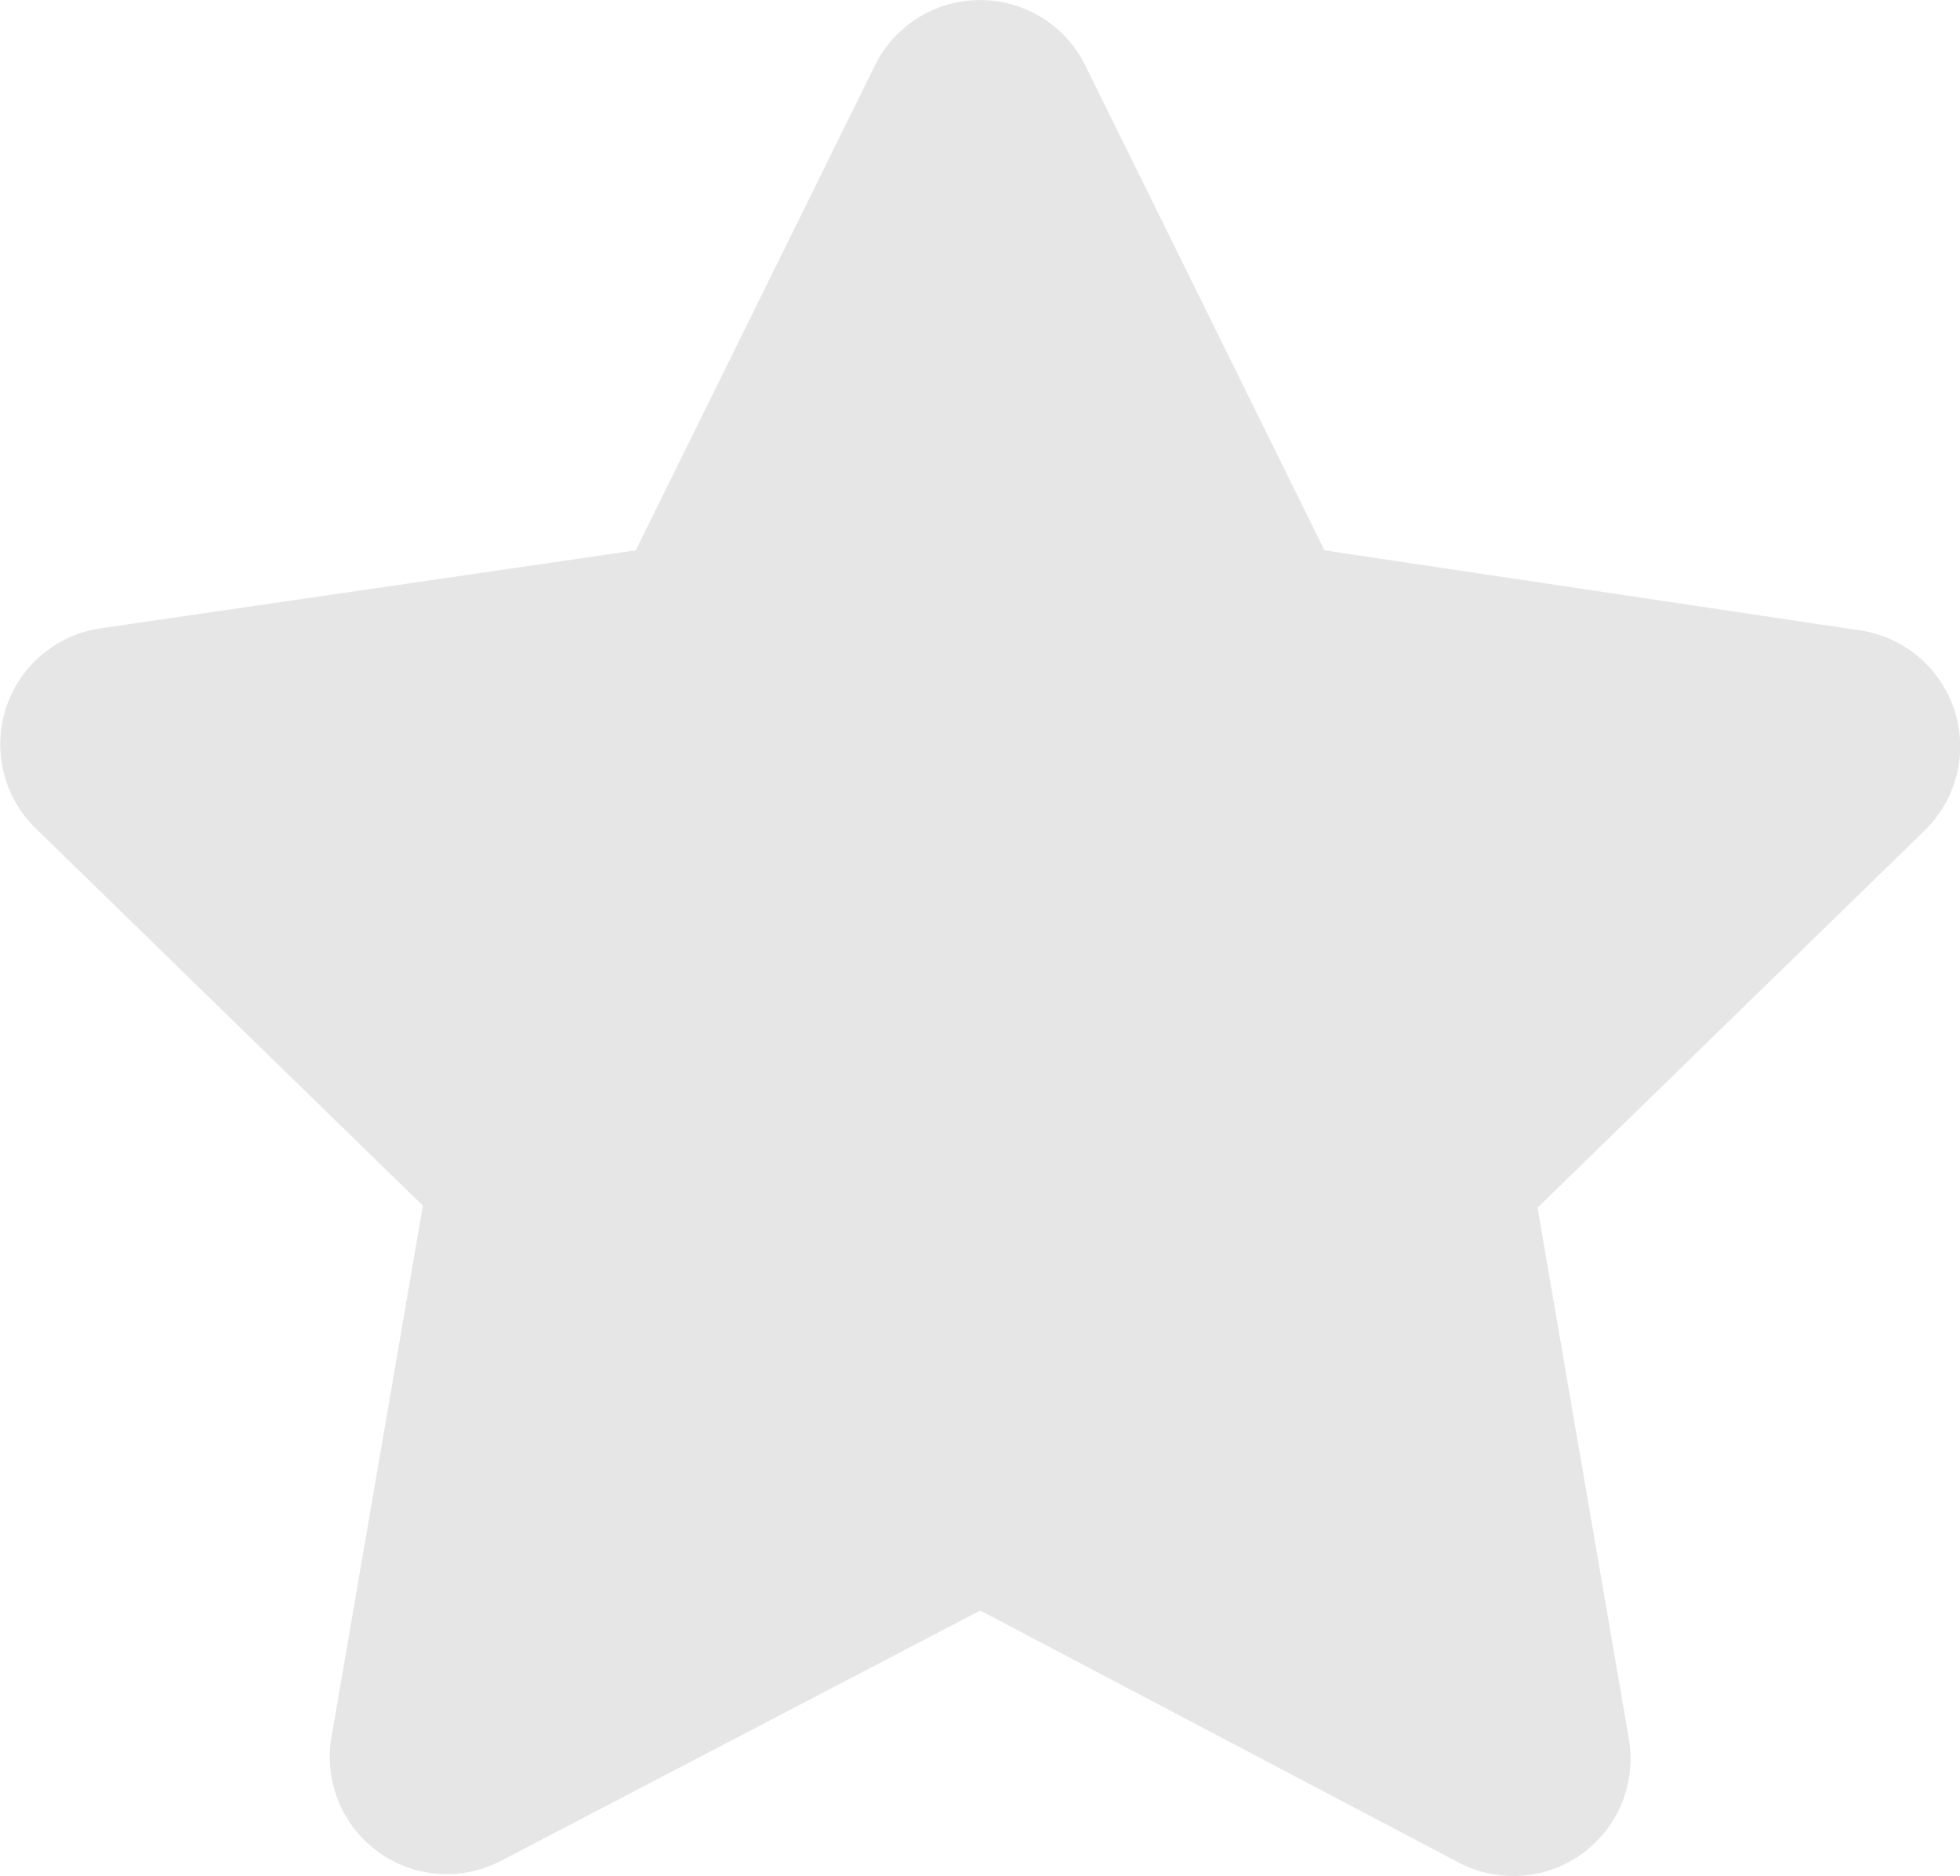<svg xmlns="http://www.w3.org/2000/svg" width="9.576" height="9.166" viewBox="0 0 9.576 9.166"><path d="M5.716.318,4.547,2.688l-2.615.381a.573.573,0,0,0-.317.977L3.507,5.89l-.447,2.6a.572.572,0,0,0,.831.6L6.23,7.868,8.569,9.1a.573.573,0,0,0,.831-.6l-.447-2.6,1.892-1.844a.573.573,0,0,0-.317-.977L7.912,2.688,6.743.318A.573.573,0,0,0,5.716.318Z" transform="translate(-1.441 0.001)" fill="#e6e6e6"/></svg>